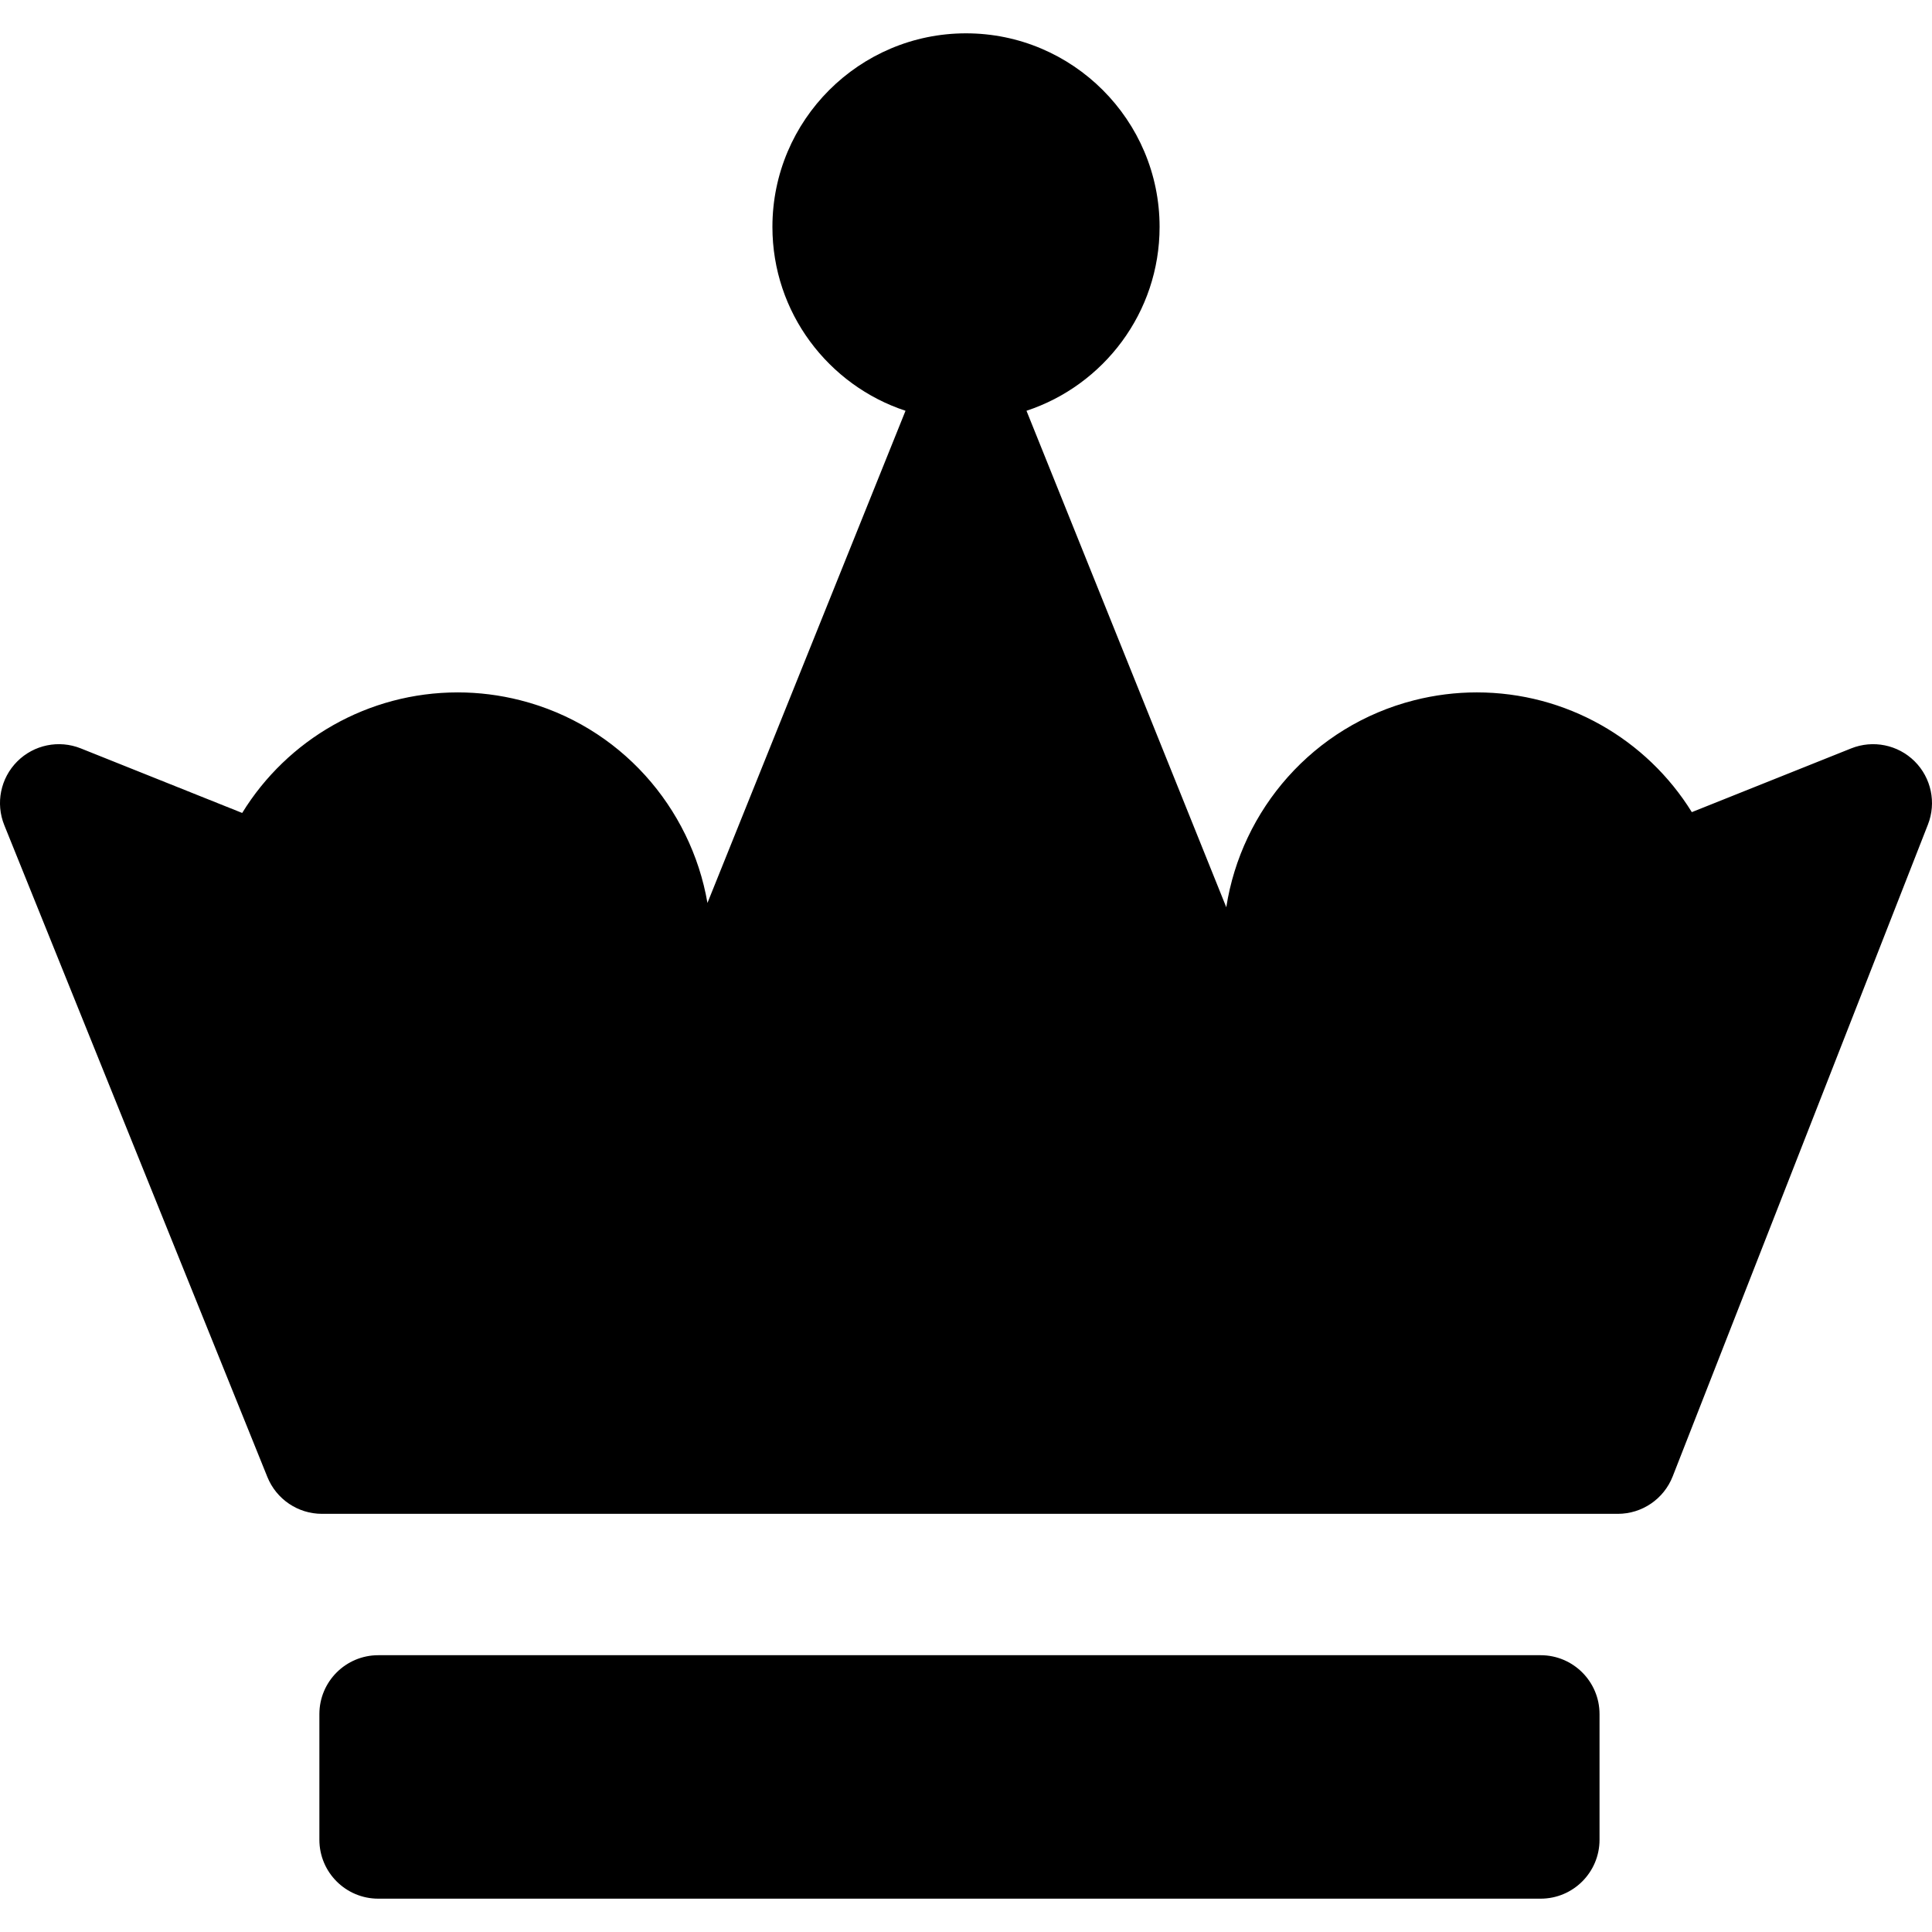 <?xml version="1.0" encoding="iso-8859-1"?>
<!-- Generator: Adobe Illustrator 17.1.0, SVG Export Plug-In . SVG Version: 6.00 Build 0)  -->
<!DOCTYPE svg PUBLIC "-//W3C//DTD SVG 1.1//EN" "http://www.w3.org/Graphics/SVG/1.1/DTD/svg11.dtd">
<svg version="1.1" id="Capa_1" xmlns="http://www.w3.org/2000/svg" xmlns:xlink="http://www.w3.org/1999/xlink" x="0px" y="0px"
	 viewBox="0 0 246 246" style="enable-background:new 0 0 246 246;" xml:space="preserve">
<path d="M203.667,234.256c0,4.142-3.358,7.5-7.5,7.5h-148c-4.142,0-7.5-3.358-7.5-7.5v-16c0-4.142,3.358-7.5,7.5-7.5h148
	c4.142,0,7.5,3.358,7.5,7.5V234.256z M243.784,96.933c-2.122-2.107-5.294-2.75-8.069-1.642l-20.296,8.118
	c-5.759-9.293-16.001-15.247-27.384-15.247c-2.673,0-5.351,0.337-7.961,1c-12.905,3.28-22.01,13.964-23.932,26.357l-25.44-63.215
	c9.83-3.242,16.948-12.508,16.948-23.411c0-13.592-11.059-24.649-24.65-24.649S98.351,15.302,98.351,28.894
	c0,10.902,7.117,20.168,16.947,23.41L90.08,114.969c-2.105-12.159-11.121-22.576-23.834-25.806c-2.608-0.663-5.287-1-7.959-1
	c-11.424,0-21.7,5.997-27.449,15.35l-20.553-8.221c-2.789-1.116-5.976-0.46-8.097,1.669c-2.121,2.128-2.768,5.316-1.644,8.102
	l33.5,83c1.145,2.837,3.896,4.693,6.955,4.693h165c3.087,0,5.858-1.892,6.983-4.766l32.5-83
	C246.574,102.206,245.906,99.04,243.784,96.933z"/>
<g>
</g>
<g>
</g>
<g>
</g>
<g>
</g>
<g>
</g>
<g>
</g>
<g>
</g>
<g>
</g>
<g>
</g>
<g>
</g>
<g>
</g>
<g>
</g>
<g>
</g>
<g>
</g>
<g>
</g>
</svg>

